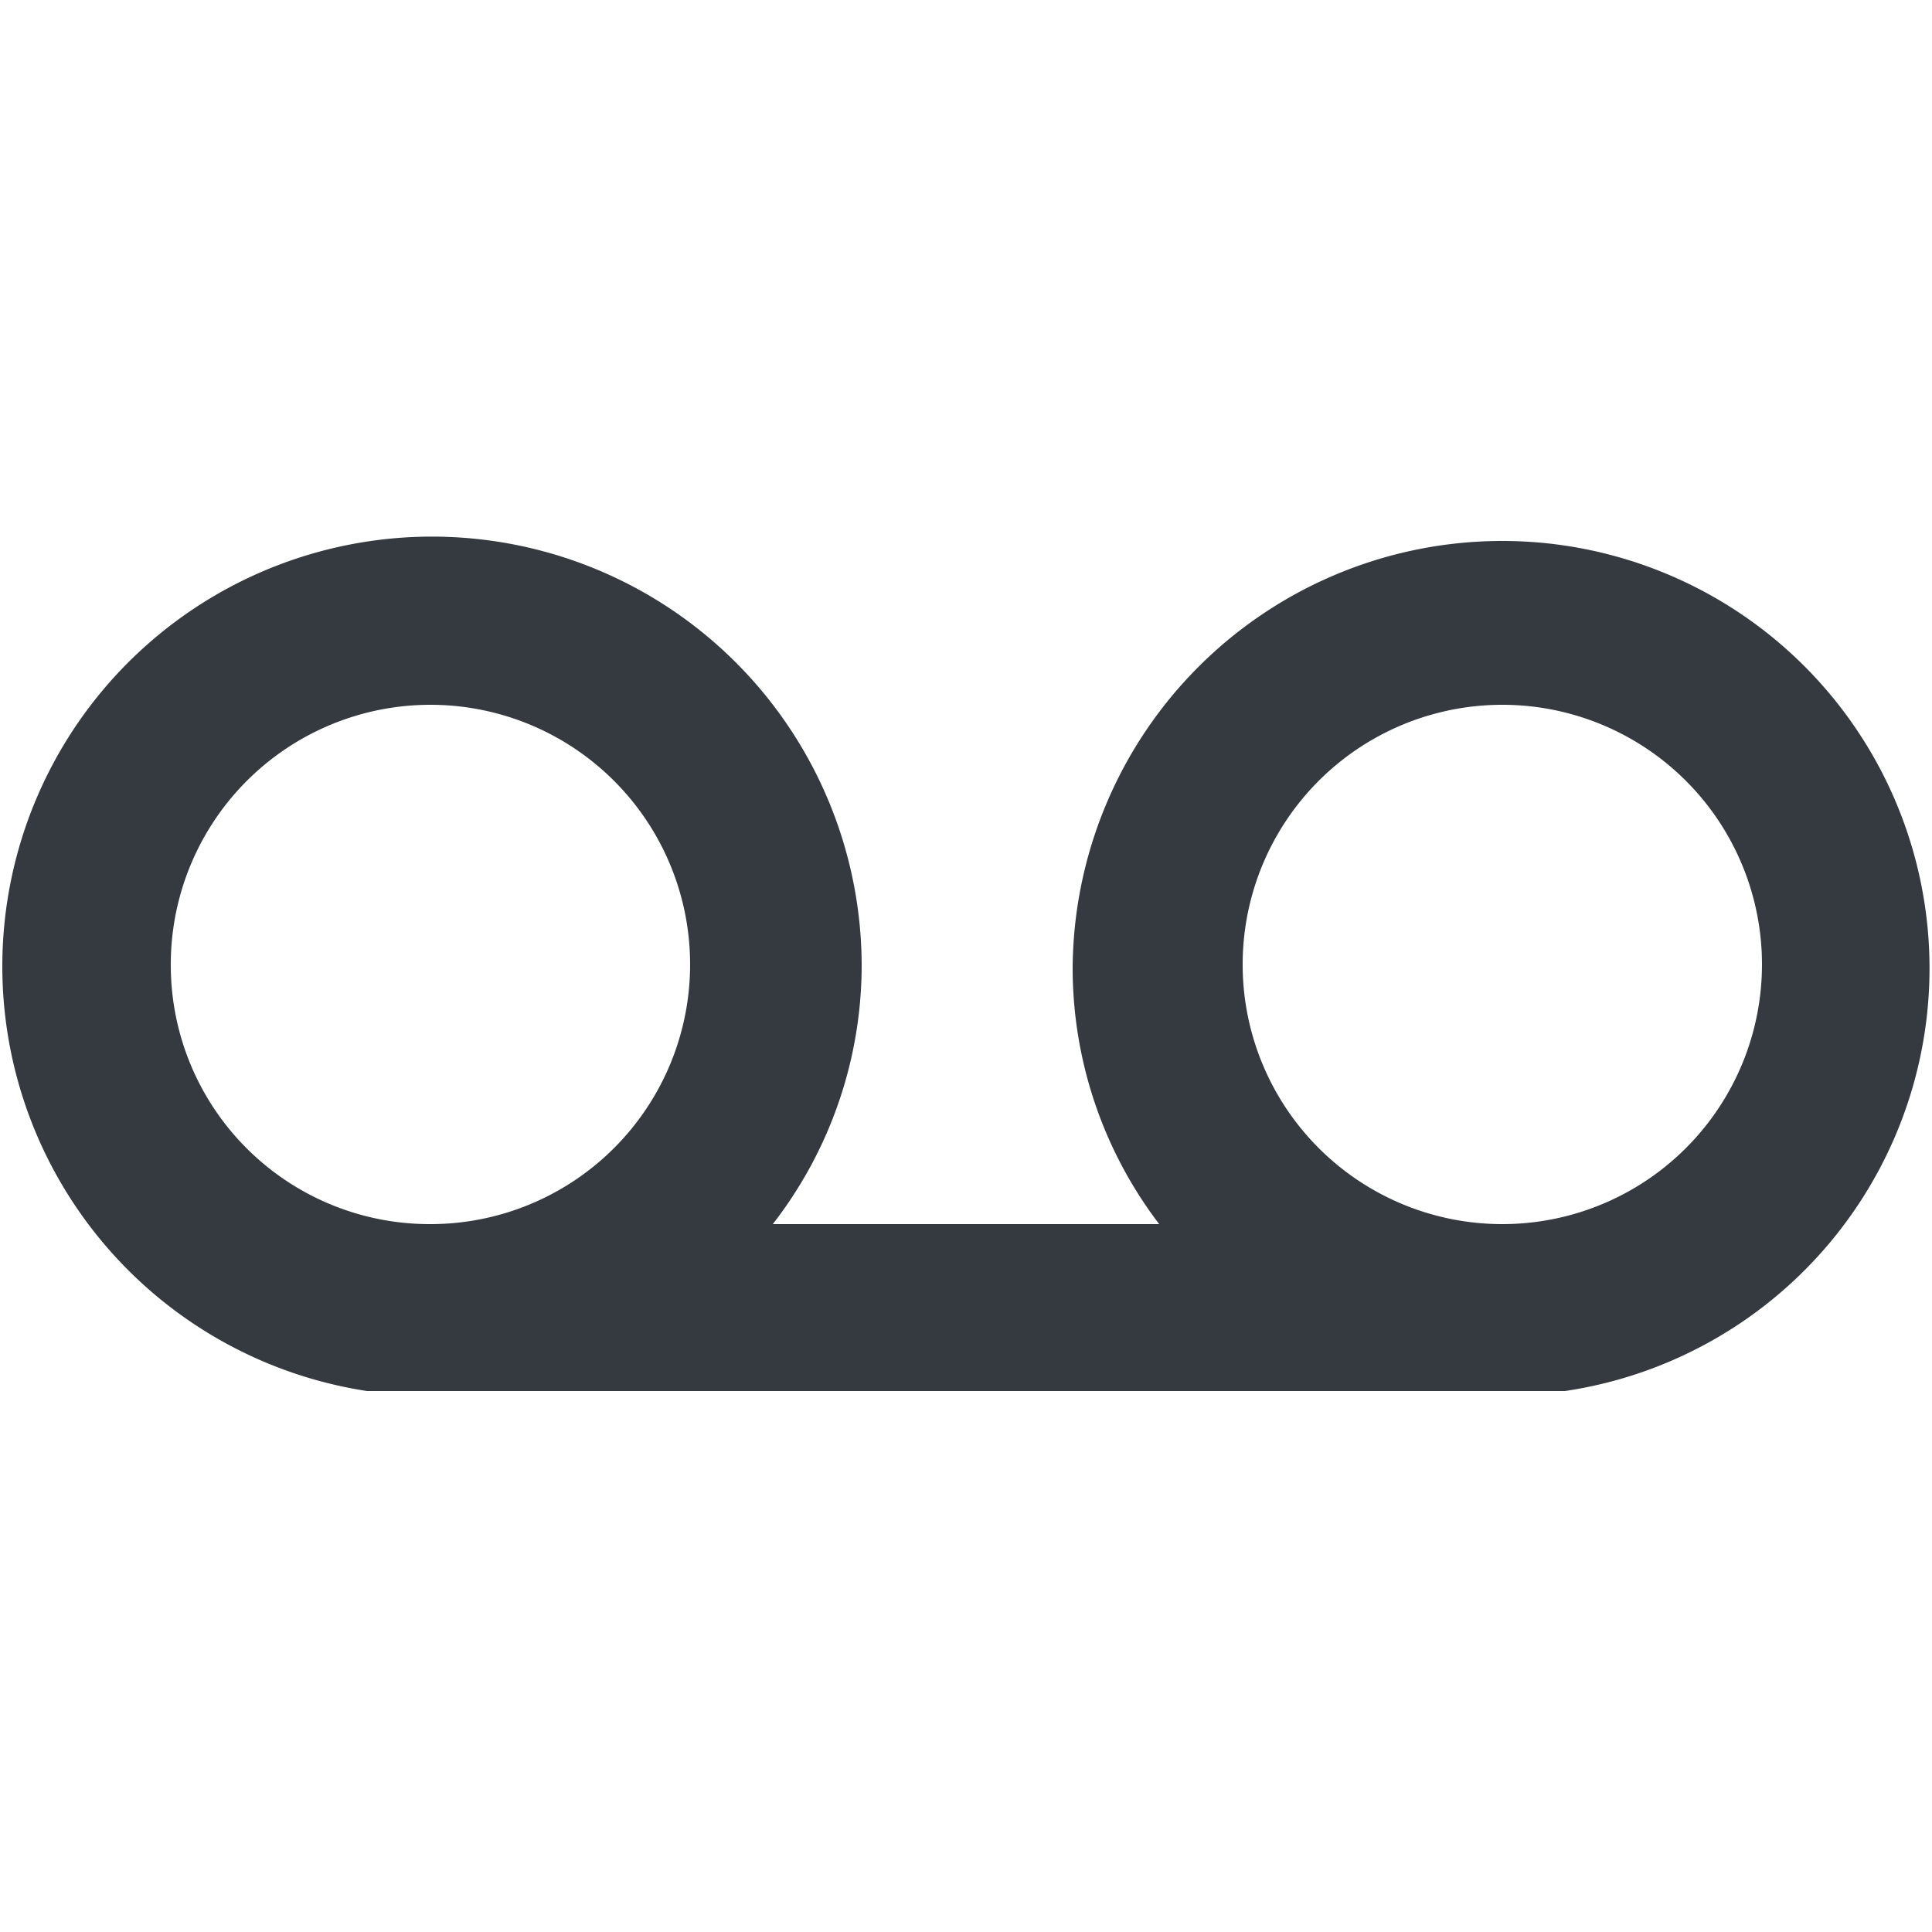 <svg xmlns="http://www.w3.org/2000/svg" viewBox="0 0 25 25"><defs><style>.cls-1{fill:#343a40;}.cls-2{fill:none;}</style></defs><title>Voicemail</title><g id="Layer_2" data-name="Layer 2"><g id="Layer_1-2" data-name="Layer 1"><path class="cls-1" d="M19.44,7a5.56,5.56,0,0,0-5.56,5.54A5.47,5.47,0,0,0,15,15.84H10a5.47,5.47,0,0,0,1.15-3.34A5.56,5.56,0,1,0,4.75,18V18h15l.5,0V18a5.53,5.53,0,0,0-.79-11ZM16.08,12.5a3.36,3.36,0,1,1,3.36,3.34A3.36,3.36,0,0,1,16.08,12.5Zm-13.87,0a3.36,3.36,0,1,1,3.35,3.34A3.35,3.35,0,0,1,2.21,12.5Z"/><rect class="cls-2" width="25" height="25"/></g></g></svg>